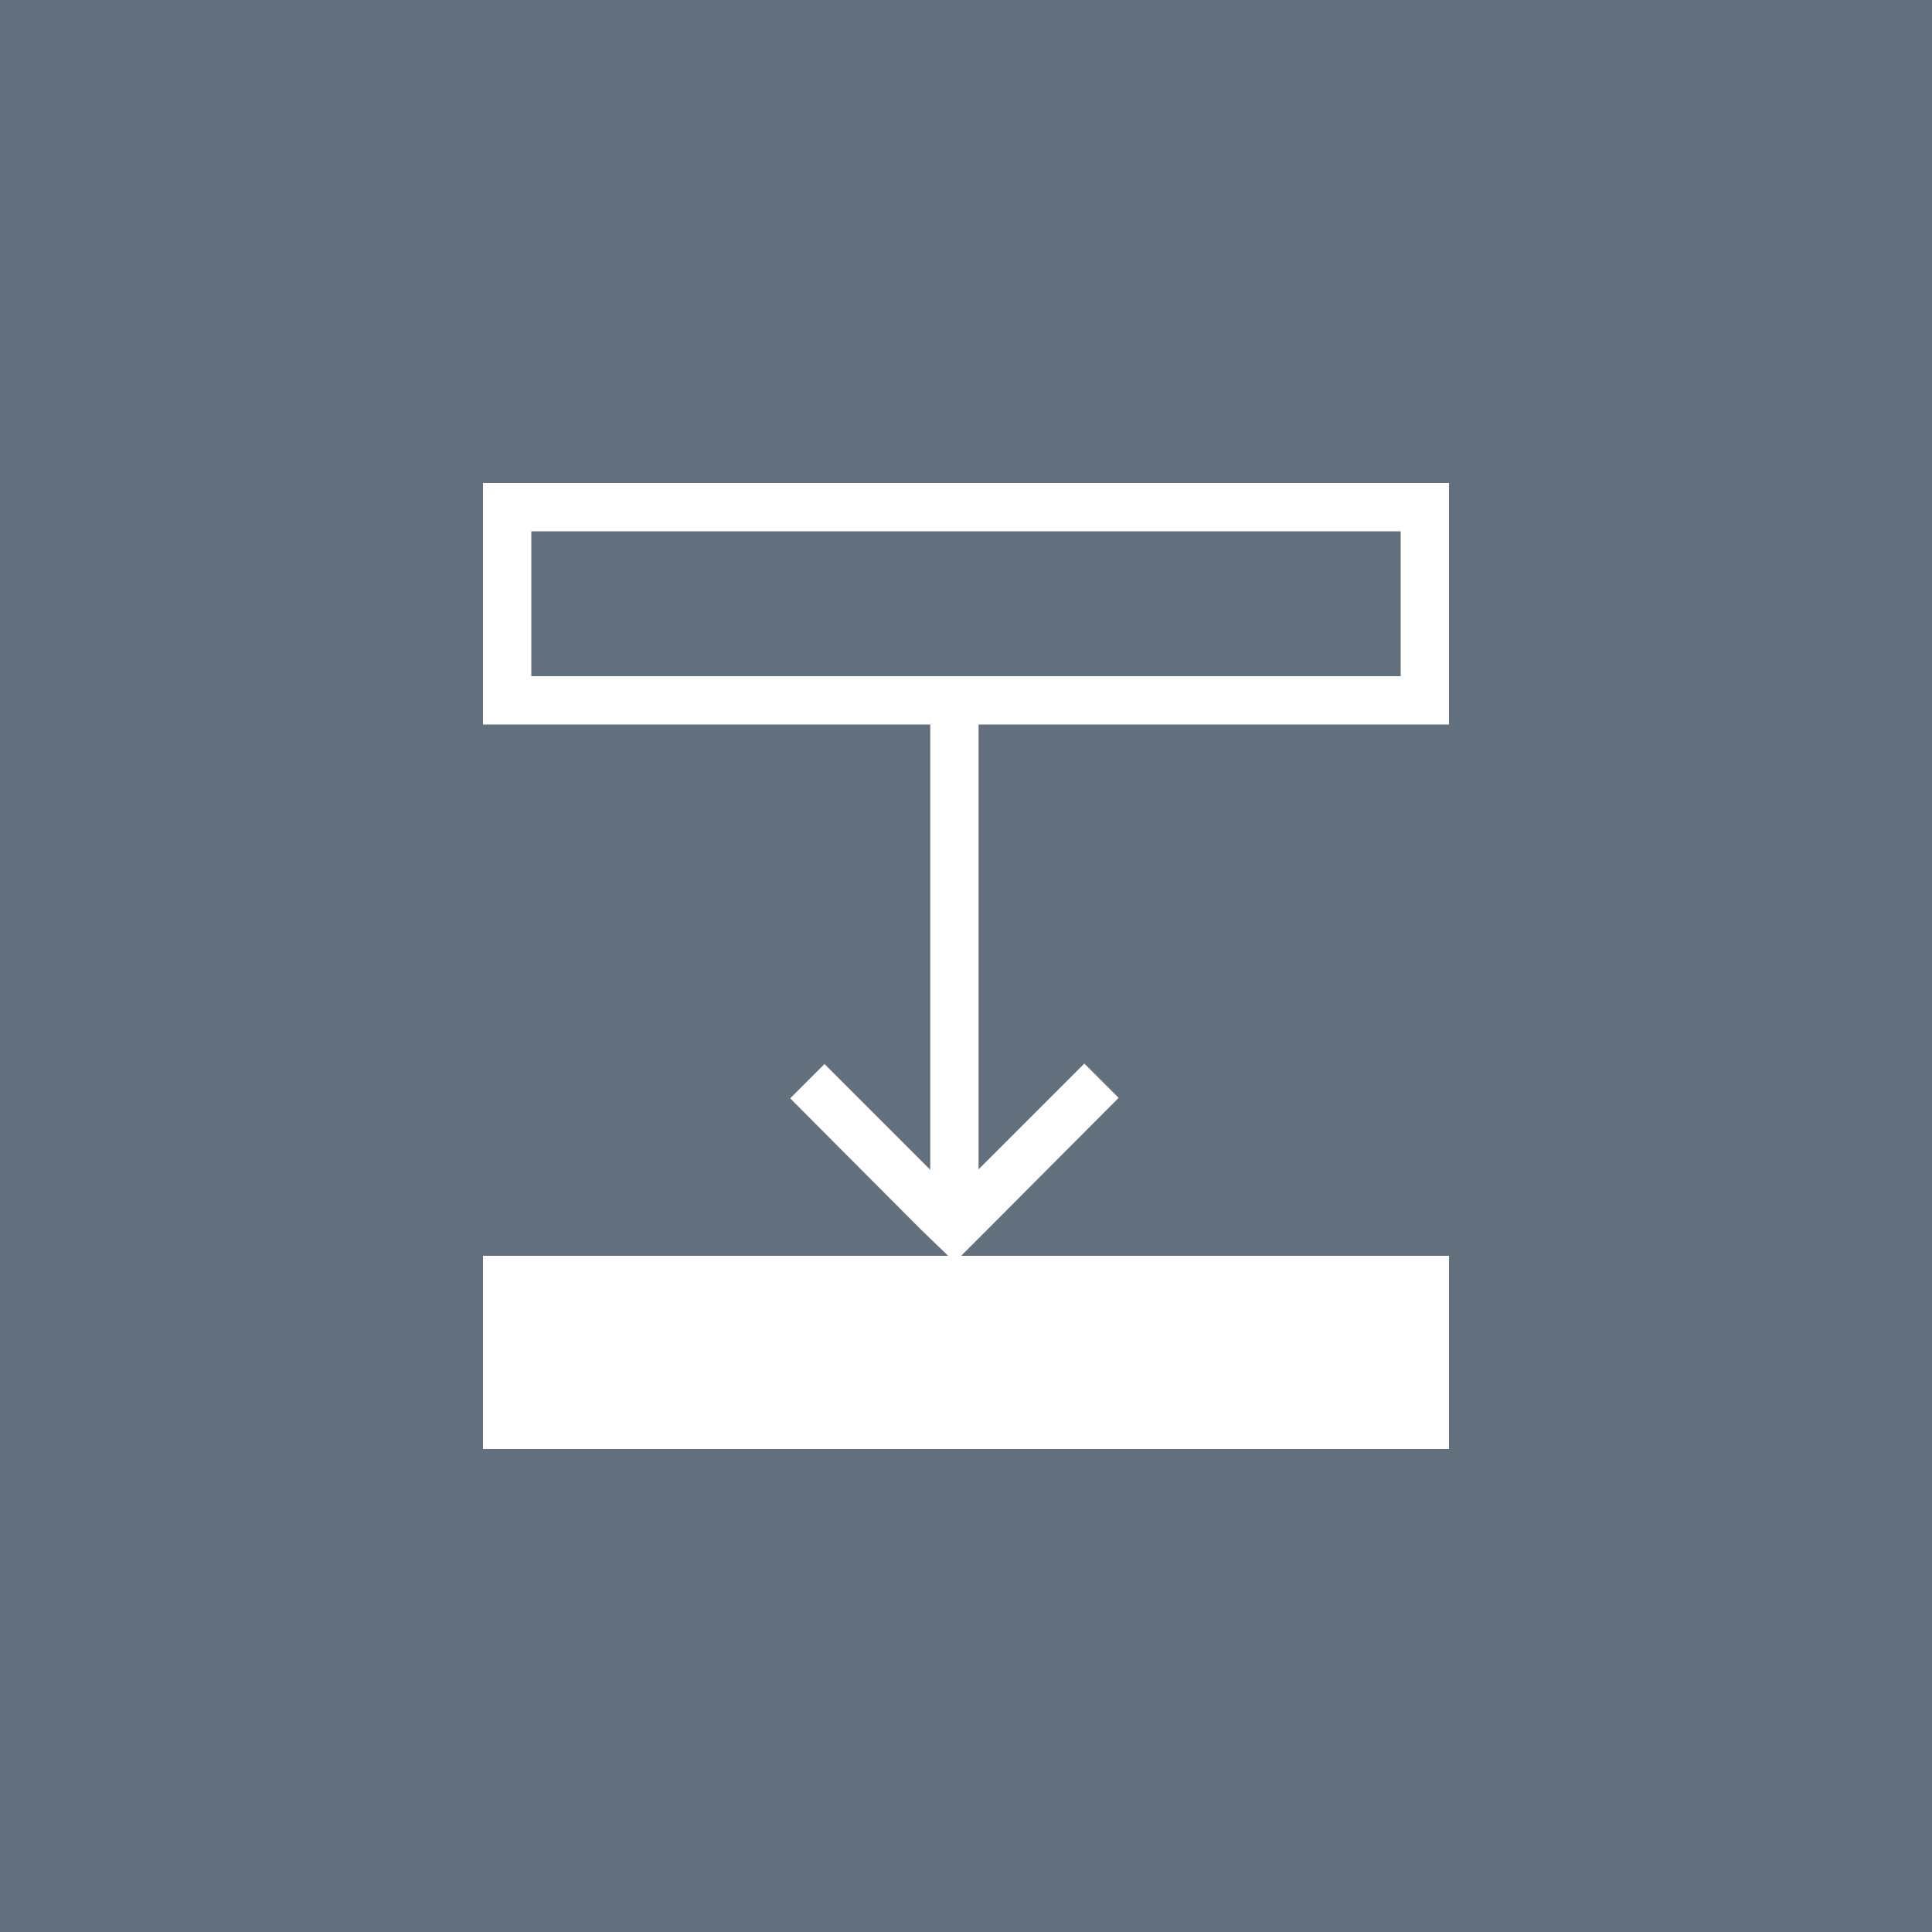<svg width="32" height="32" viewBox="0 0 32 32" xmlns="http://www.w3.org/2000/svg"><style type="text/css">.st0{fill:#FFFFFF;}</style><path fill="#63707e" d="M0 0h32v32h-32z"/><path class="st0" d="M24 12v-4h-16v4h7.408v7.376l-1.752-1.752-.568.568 2.152 2.16.464.448h-7.704v3.2h16v-3.2h-8.08l.456-.456 2.152-2.16-.568-.568-1.752 1.752v-7.368zm-15.2-3.2h14.4v2.4h-14.4z" fill="#fff"/></svg>